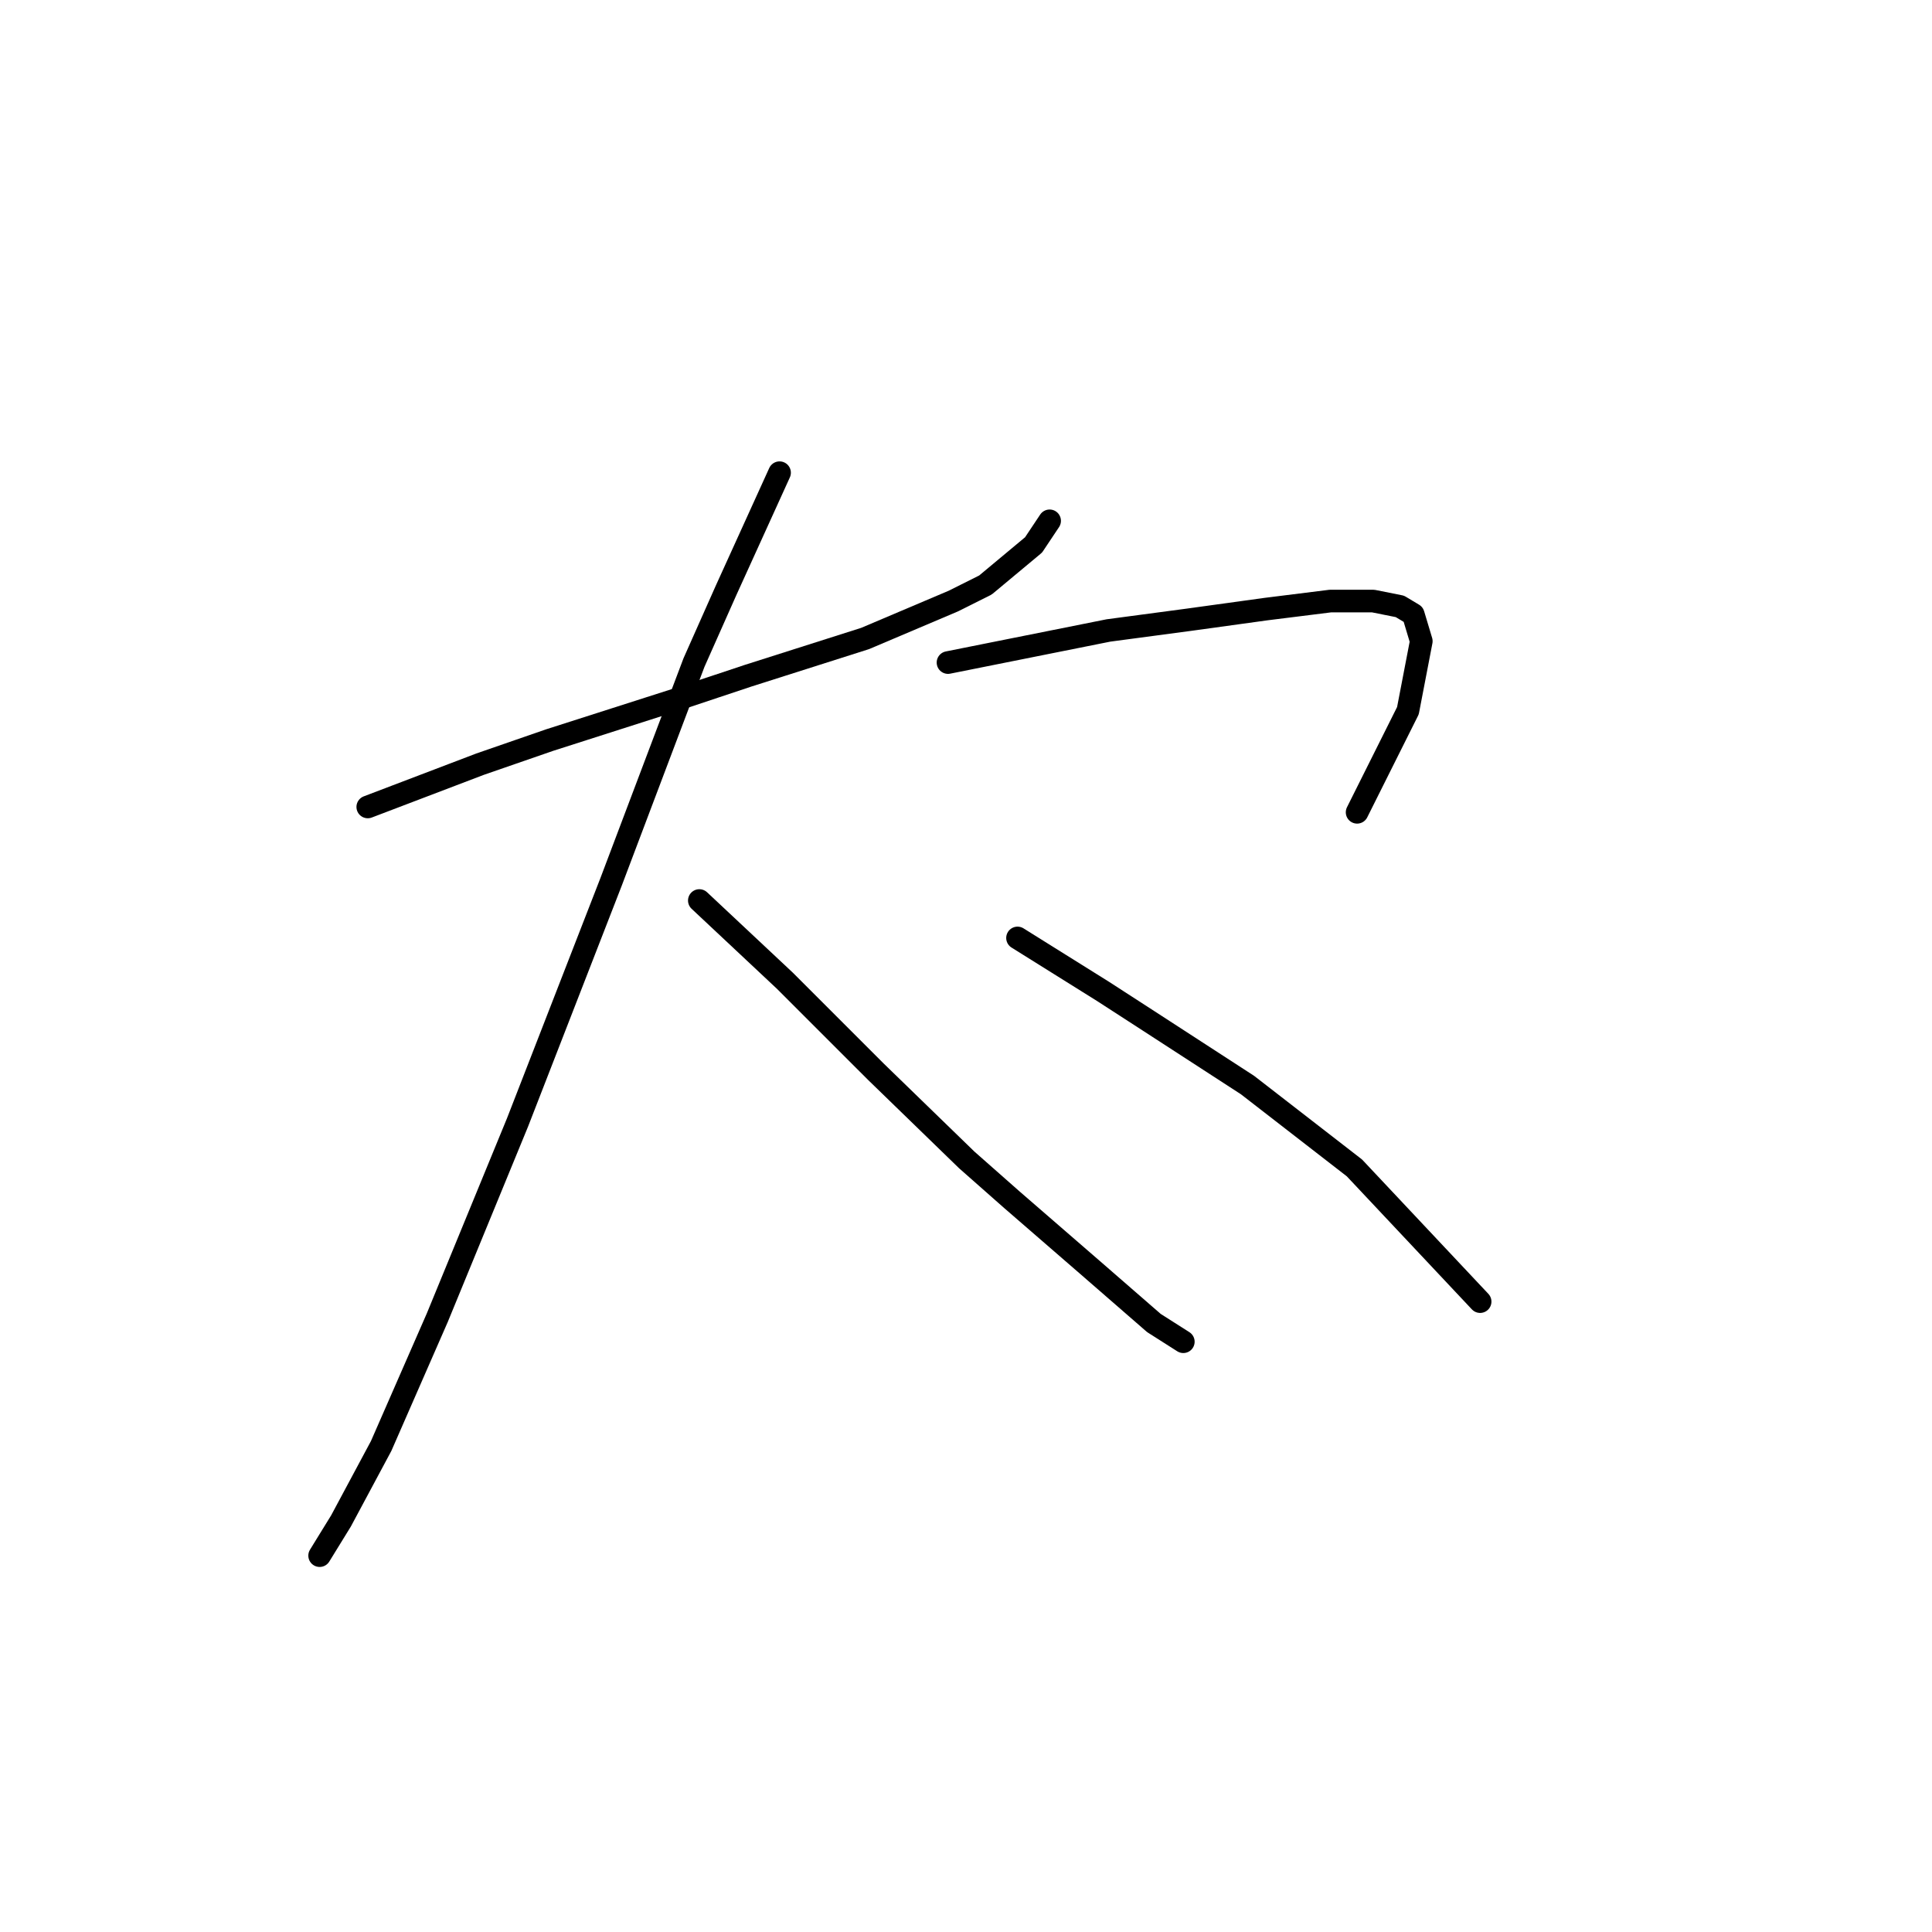 <?xml version="1.0" standalone="no"?>
    <svg width="256" height="256" xmlns="http://www.w3.org/2000/svg" version="1.1">
    <polyline stroke="black" stroke-width="3" stroke-linecap="round" fill="transparent" stroke-linejoin="round" points="48.732 106.924 56.172 104.09 63.613 101.255 72.825 98.066 90.54 92.397 99.043 89.563 114.633 84.603 126.325 79.643 130.576 77.517 136.954 72.202 139.08 69.013 139.08 69.013 " />
        <polyline stroke="black" stroke-width="3" stroke-linecap="round" fill="transparent" stroke-linejoin="round" points="103.295 62.636 99.752 70.431 96.209 78.225 91.957 87.792 80.974 116.845 68.573 148.732 57.944 174.596 50.503 191.603 45.189 201.523 42.354 206.129 42.354 206.129 " />
        <polyline stroke="black" stroke-width="3" stroke-linecap="round" fill="transparent" stroke-linejoin="round" points="92.666 119.325 98.335 124.639 104.003 129.954 109.672 135.623 116.05 142 128.096 153.692 134.119 159.007 144.749 168.219 152.898 175.305 156.795 177.785 156.795 177.785 " />
        <polyline stroke="black" stroke-width="3" stroke-linecap="round" fill="transparent" stroke-linejoin="round" points="125.616 87.792 136.245 85.666 146.874 83.54 157.504 82.123 167.778 80.705 176.282 79.643 181.951 79.643 185.494 80.351 187.265 81.414 188.328 84.957 186.557 94.169 179.825 107.633 179.825 107.633 " />
        <polyline stroke="black" stroke-width="3" stroke-linecap="round" fill="transparent" stroke-linejoin="round" points="134.828 124.285 140.497 127.828 146.166 131.371 152.189 135.268 165.298 143.772 179.47 154.755 196.123 172.47 196.123 172.47 " />
        </svg>